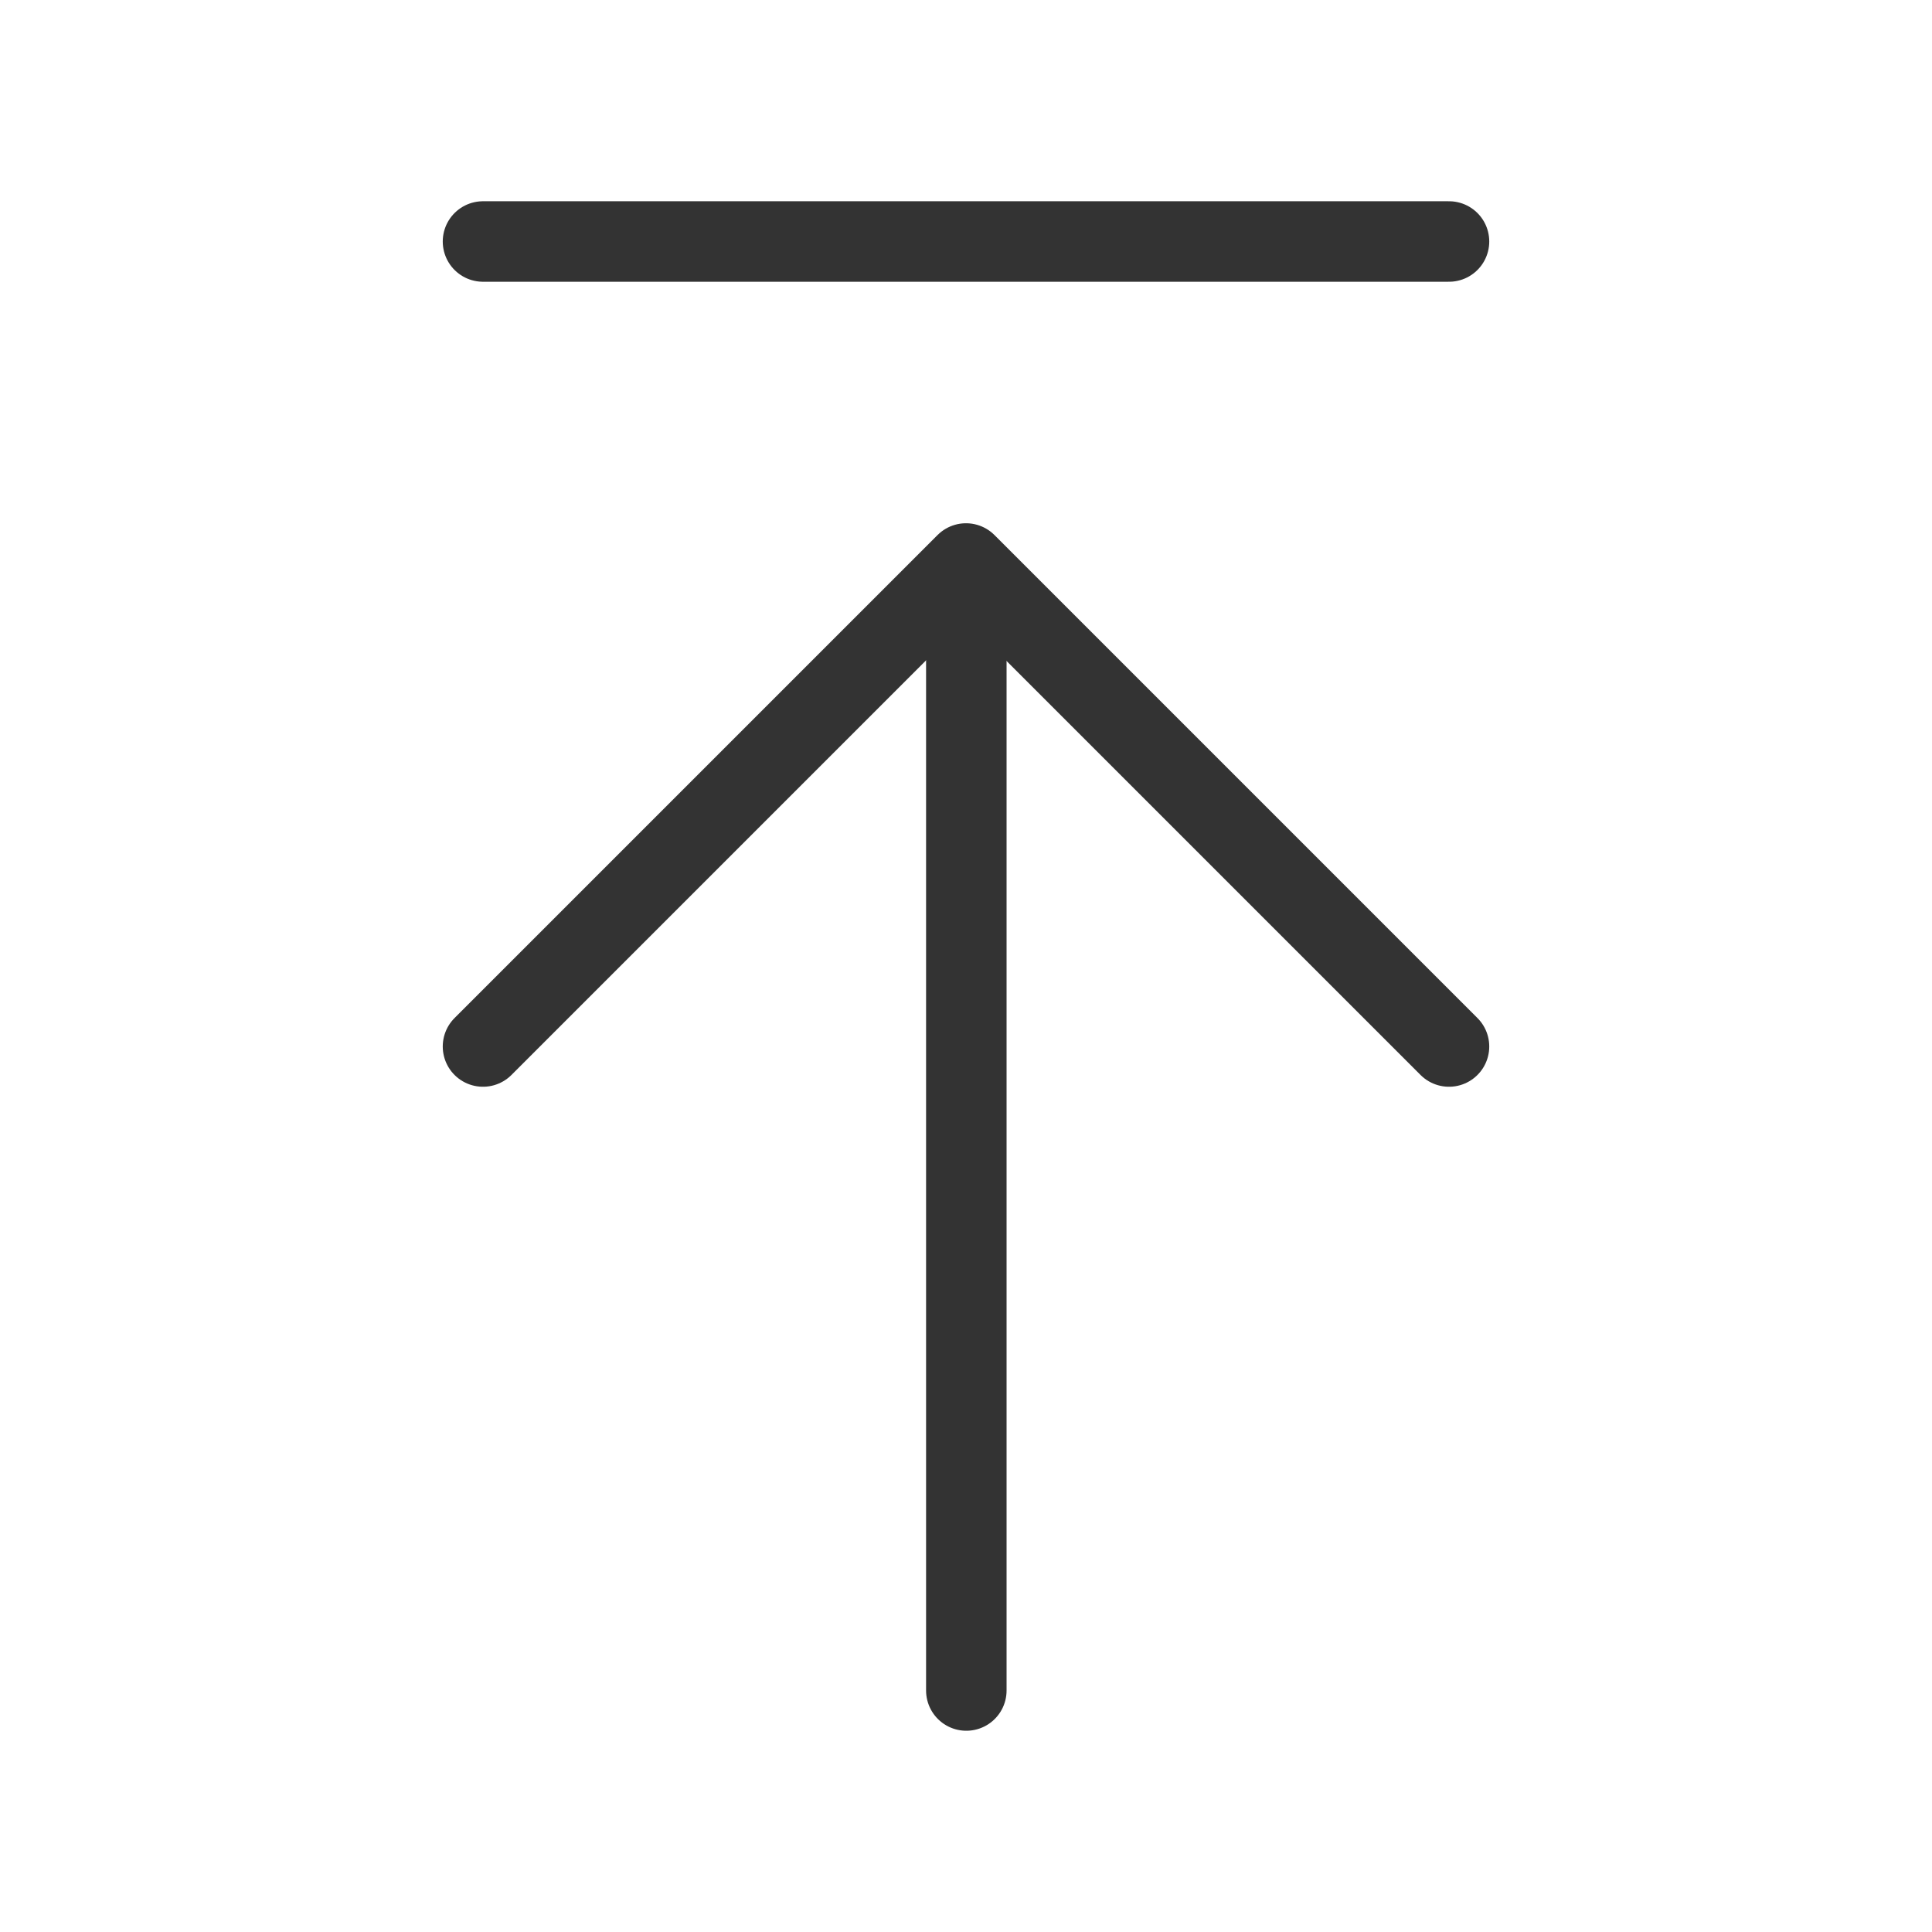 <svg width="48" height="48" viewBox="0 0 48 48" fill="none" xmlns="http://www.w3.org/2000/svg"><path d="M24.008 14.101V42" stroke="#333" stroke-width="2" stroke-linecap="round" stroke-linejoin="round"/><path d="M12 26L24 14L36 26" stroke="#333" stroke-width="2" stroke-linecap="round" stroke-linejoin="round"/><path d="M12 6H36" stroke="#333" stroke-width="2" stroke-linecap="round" stroke-linejoin="round"/></svg>